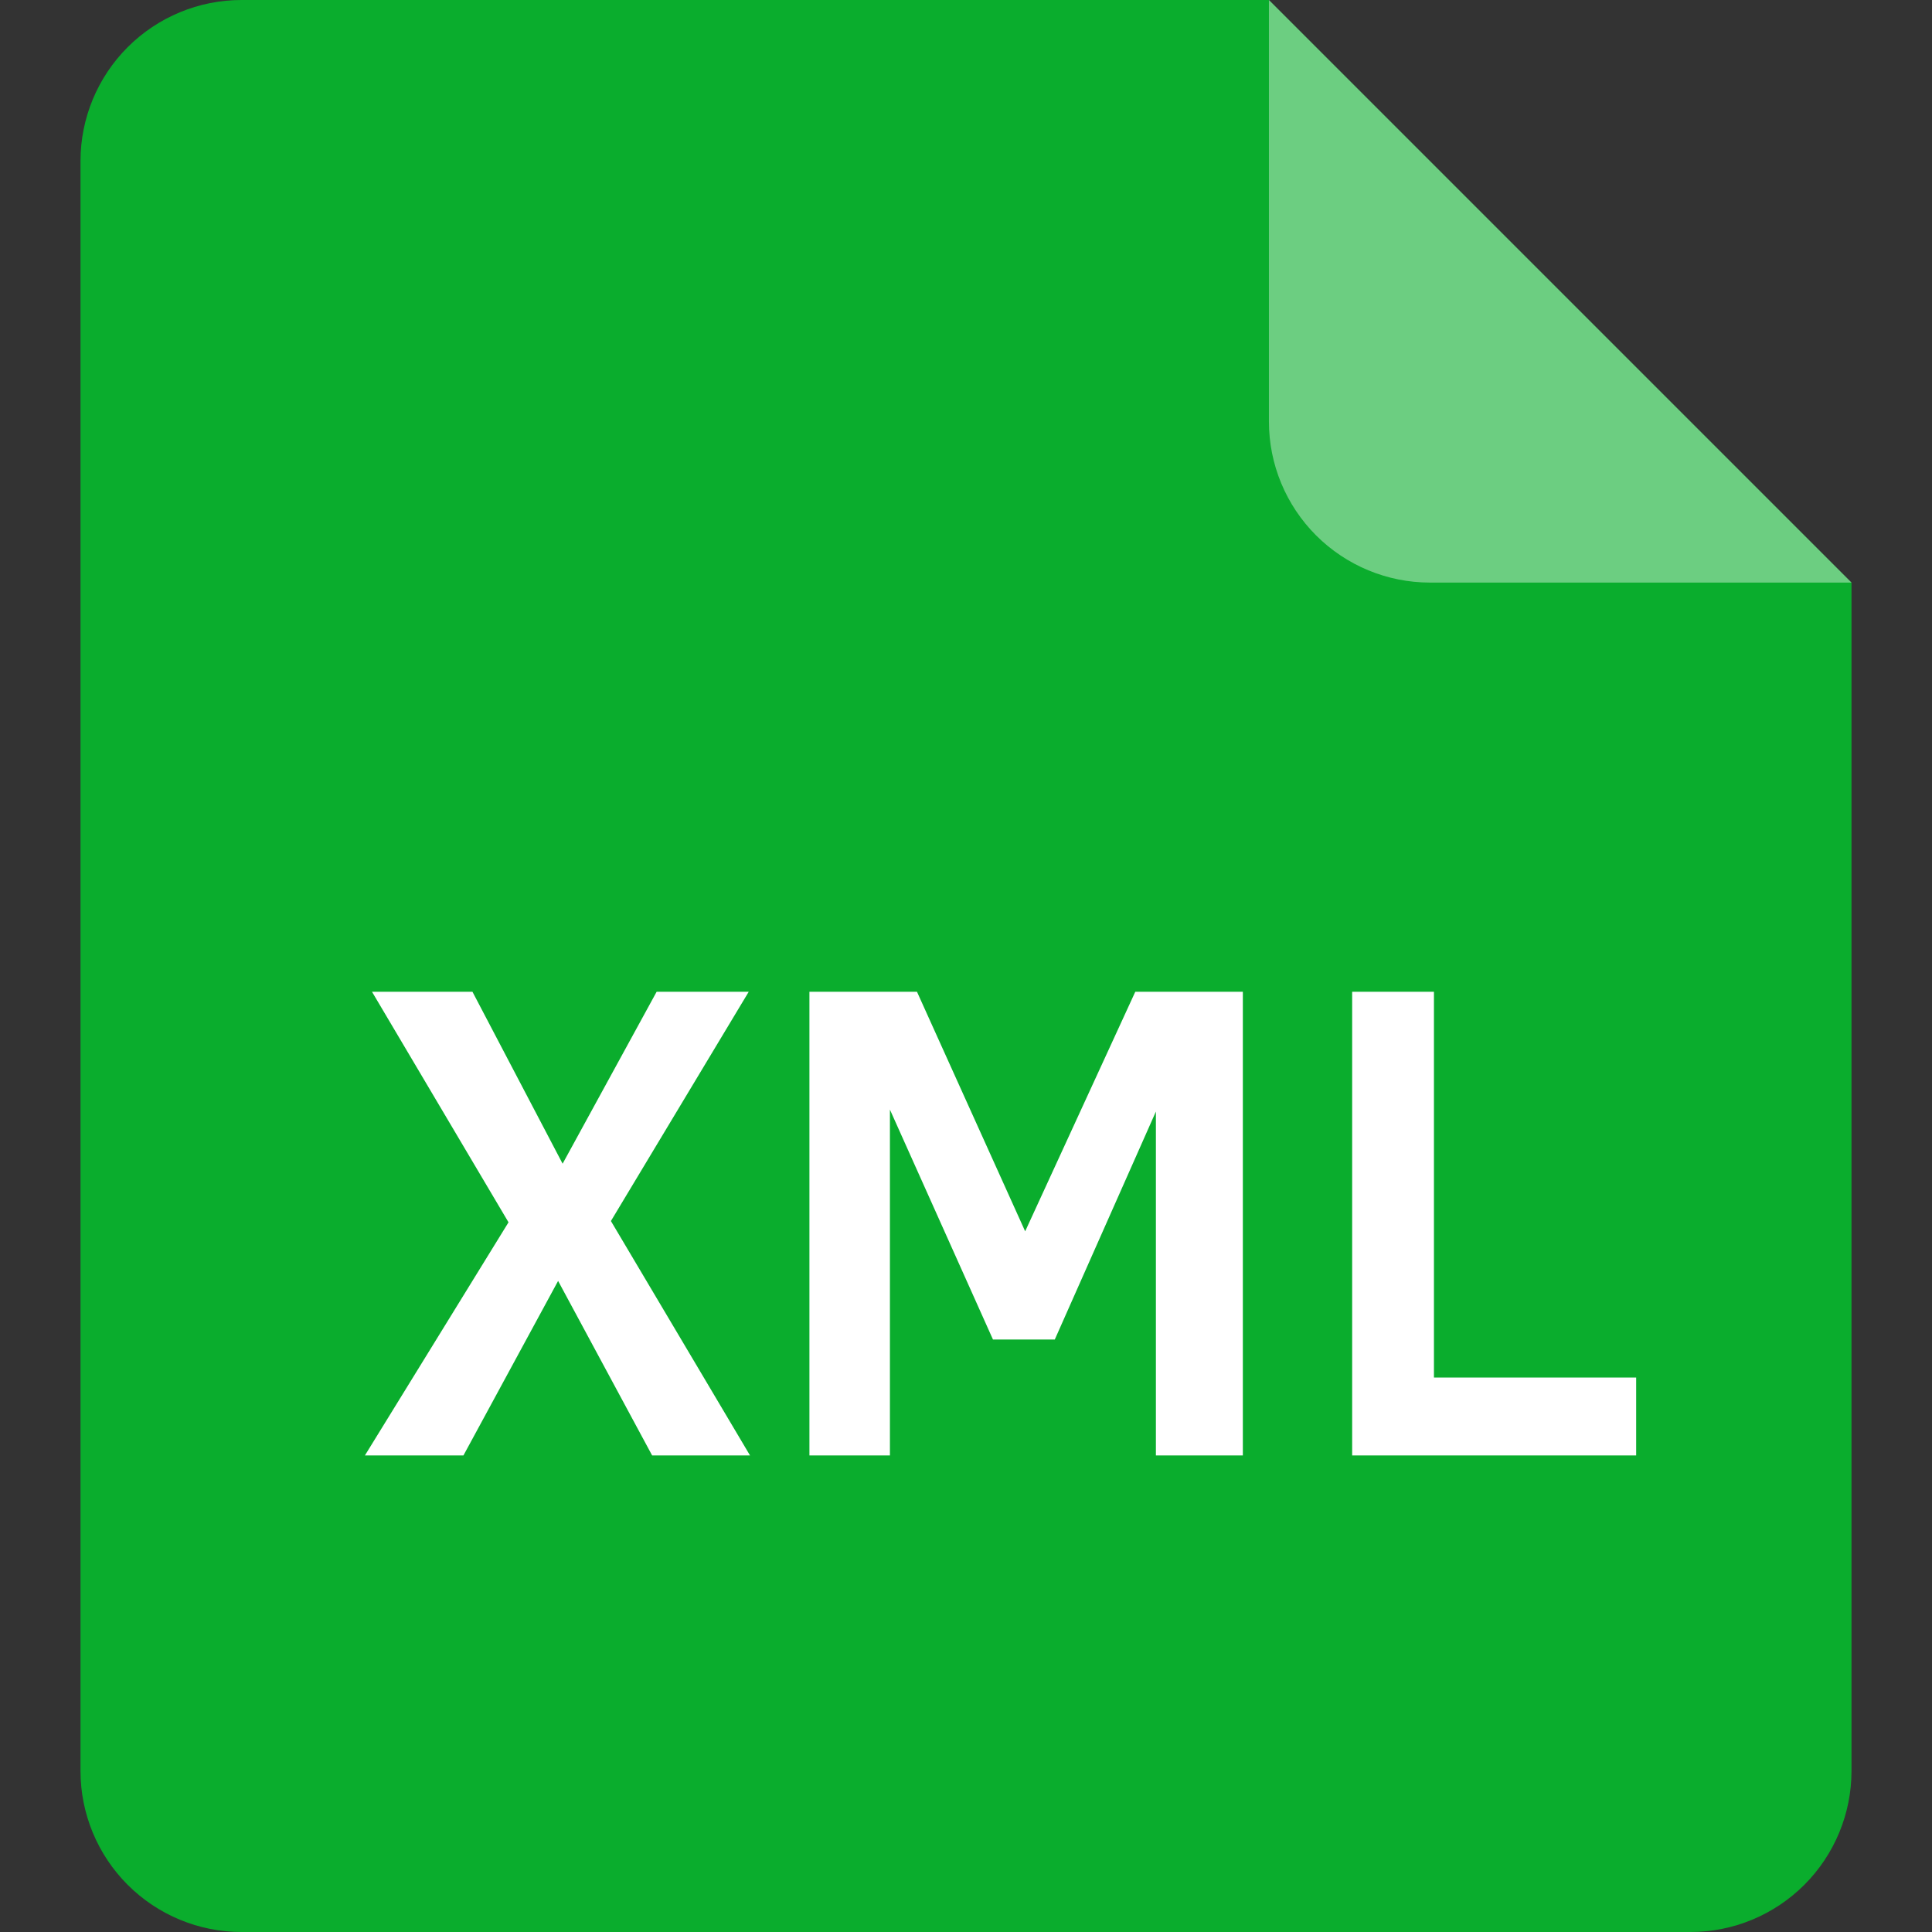 <svg width="24" height="24" viewBox="0 0 24 24" fill="none" xmlns="http://www.w3.org/2000/svg">
<rect x="0" y="0" width="24" height="24" fill="#333333" stroke="none"/>
<g clip-path="url(#clip0_1764_869)">
<path fill-rule="evenodd" clip-rule="evenodd" d="M15.763 0L23 7.237V22C23 22.53 22.789 23.039 22.414 23.414C22.039 23.789 21.53 24 21 24H3C2.47 24 1.961 23.789 1.586 23.414C1.211 23.039 1 22.53 1 22V2C1 1.47 1.211 0.961 1.586 0.586C1.961 0.211 2.47 0 3 0L15.763 0Z" fill="#0AAD2D"/>
<path fill-rule="evenodd" clip-rule="evenodd" d="M17.763 7.237C17.233 7.237 16.724 7.026 16.349 6.651C15.974 6.276 15.763 5.767 15.763 5.237V0L23 7.237H17.763Z" fill="white" fill-opacity="0.401"/>
<path d="M9.317 18.08H8.101L6.933 15.912L5.757 18.08H4.533L6.317 15.184L4.621 12.32H5.869L6.989 14.456L8.157 12.32H9.301L7.589 15.168L9.317 18.08ZM15.439 18.08H14.359V13.808L13.103 16.64H12.335L11.055 13.784V18.08H10.055V12.32H11.391L12.735 15.296L14.103 12.32H15.439V18.08ZM20.325 18.08H16.797V12.32H17.813V17.112H20.325V18.08Z" fill="white"/>
</g>
<defs>
<clipPath id="clip0_1764_869">
<rect width="24" height="24" fill="white"/>
</clipPath>
</defs>
</svg>
